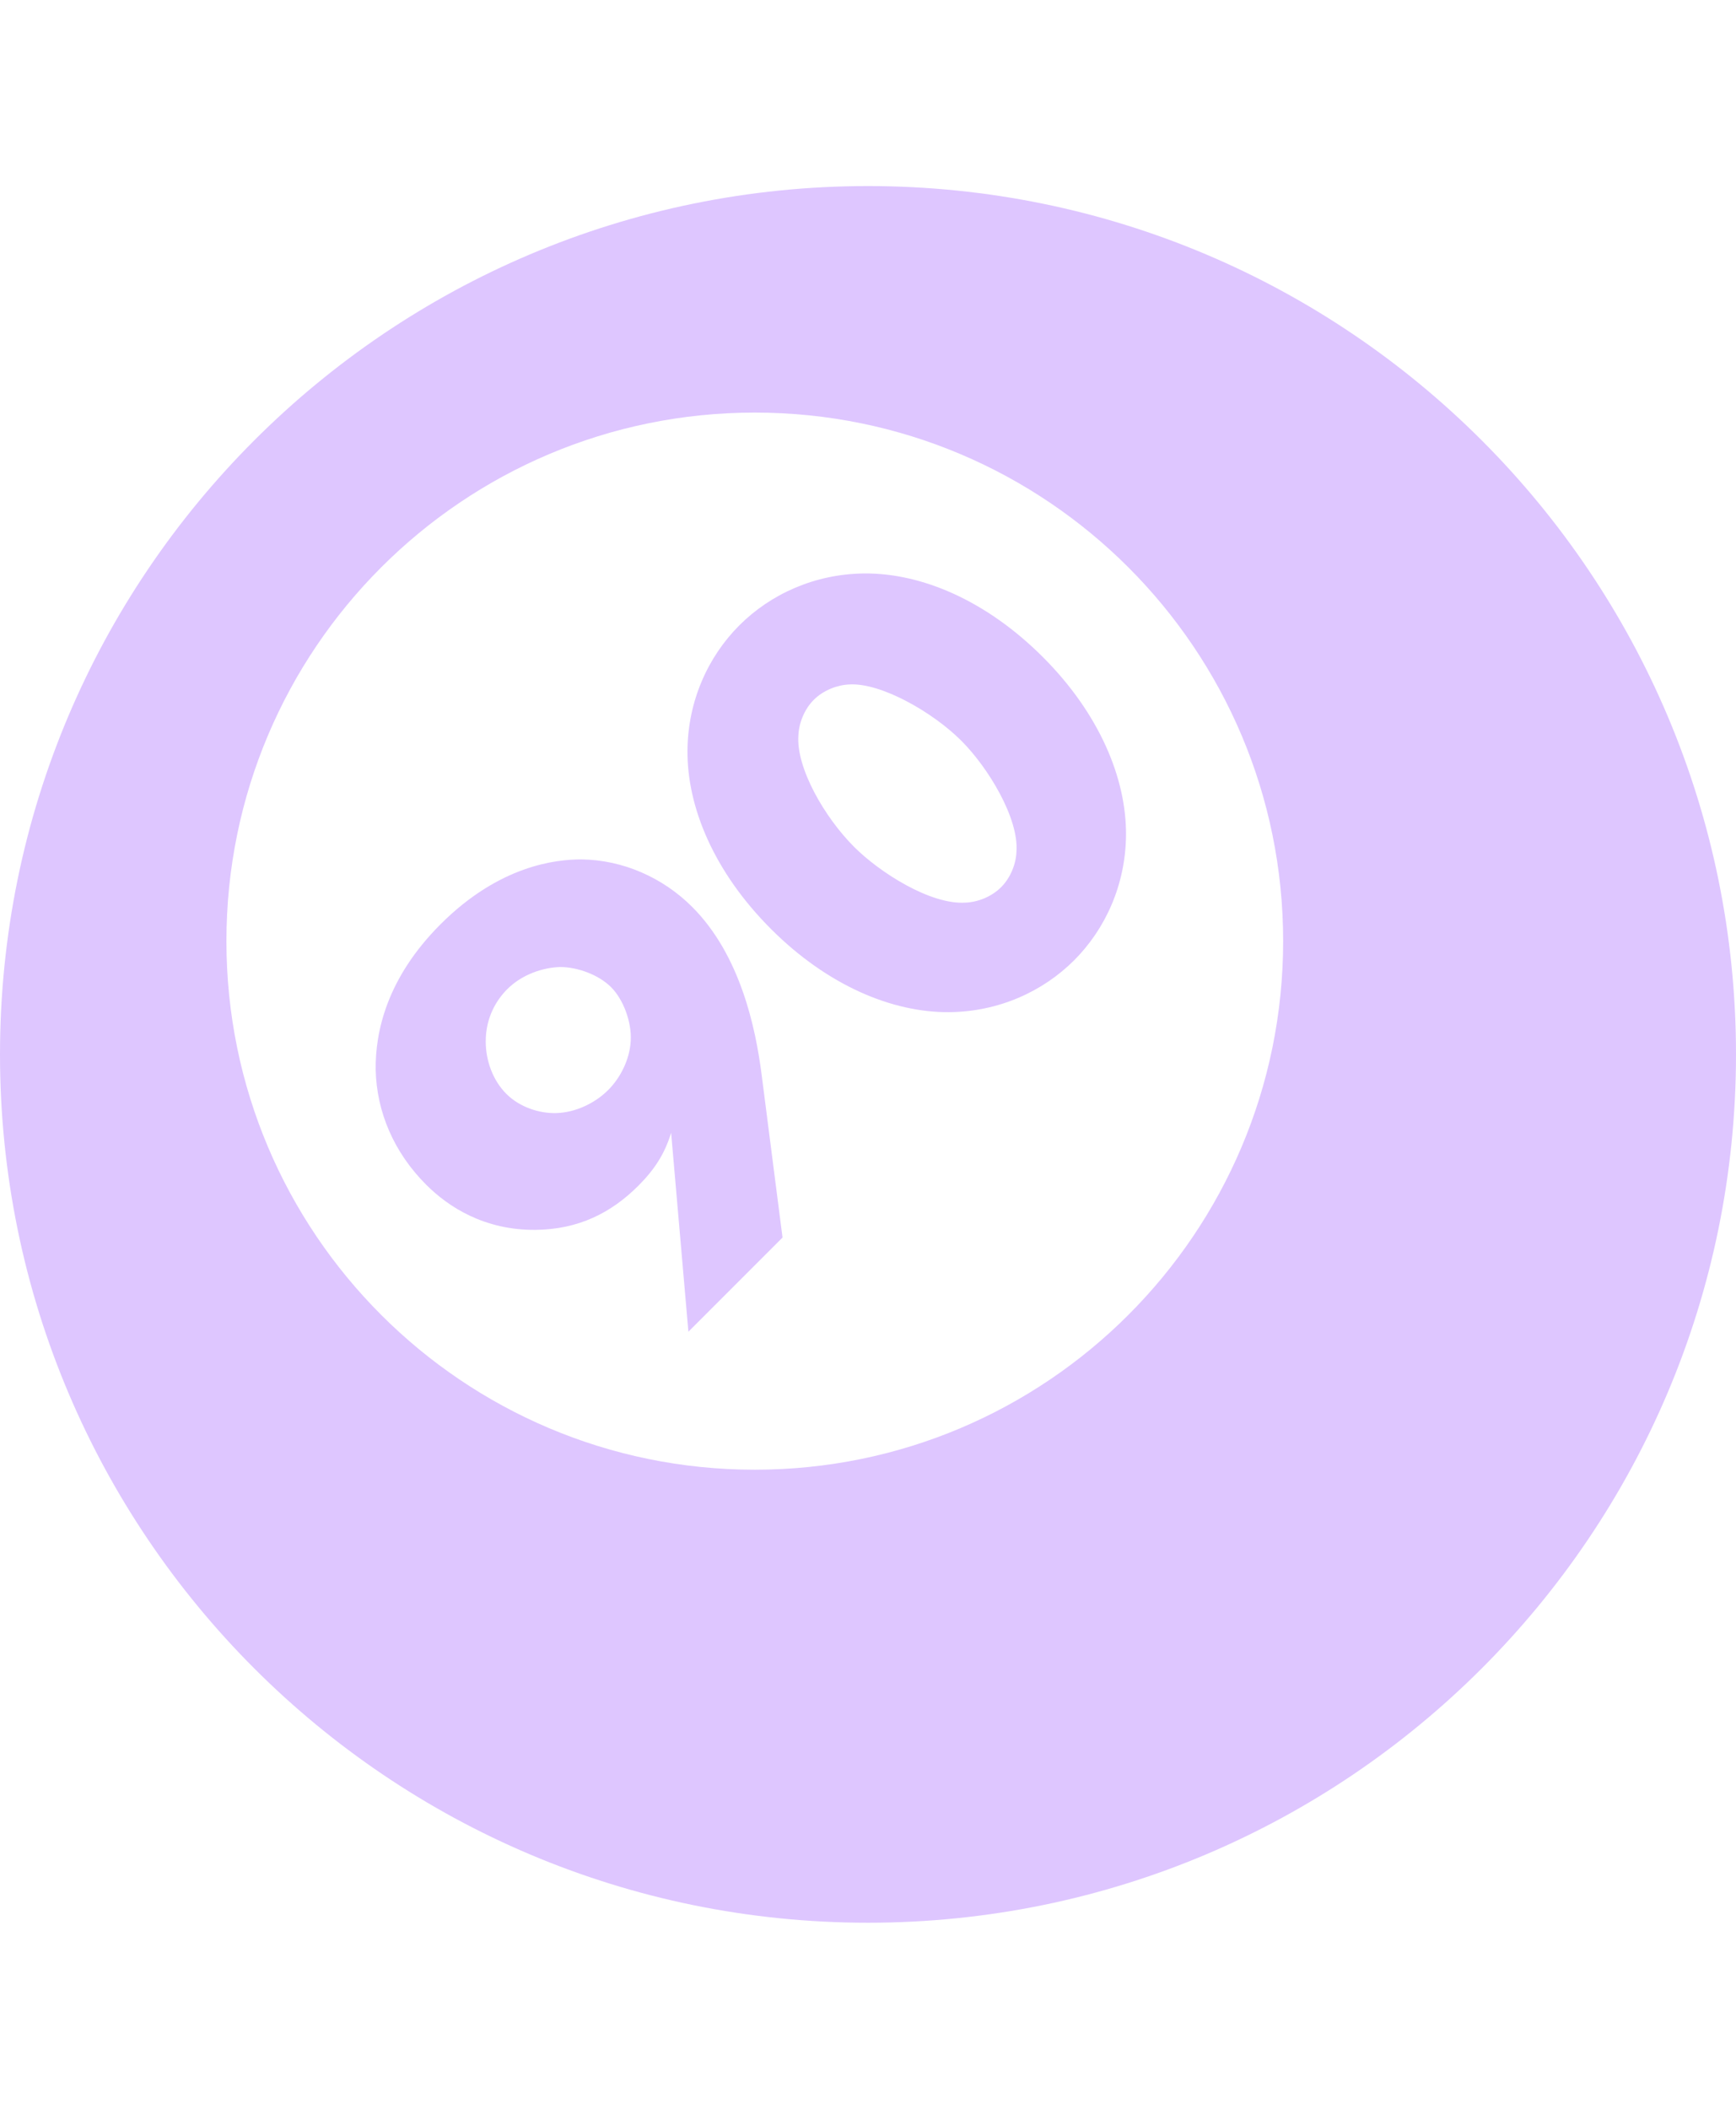 <svg xmlns="http://www.w3.org/2000/svg" width="28" height="34" viewBox="0 0 28 34">
  <g fill="#DEC6FF" fill-rule="evenodd" transform="translate(0 3)">
    <path d="M14,0 C21.732,0 28,6.268 28,14 C28,21.732 21.732,28 14,28 C6.268,28 0,21.732 0,14 C0,6.268 6.268,0 14,0 Z M12.174,3.652 C7.467,3.652 3.652,7.467 3.652,12.174 C3.652,16.88 7.467,20.696 12.174,20.696 C16.88,20.696 20.696,16.88 20.696,12.174 C20.696,7.467 16.88,3.652 12.174,3.652 Z"/>
    <path fill-rule="nonzero" d="M3.462 7.472L5.095 5.358C5.533 4.788 6.201 3.78 6.201 2.673 6.201 2.005 5.949 1.348 5.478.866 5.193.581 4.481-8.36671434e-13 3.134-8.36671434e-13 1.906-8.36671434e-13 1.161.482.734.92.263 1.413-1.37092193e-13 2.071-1.37092193e-13 2.805-1.37092193e-13 3.309.142 3.988.734 4.569 1.227 5.051 1.786 5.237 2.41 5.237 2.783 5.237 3.079 5.171 3.386 5.007L1.315 7.472 3.462 7.472zM3.155 1.501C3.495 1.501 3.813 1.665 4.01 1.852 4.207 2.049 4.361 2.378 4.361 2.662 4.361 2.947 4.196 3.298 3.977 3.495 3.747 3.703 3.429 3.802 3.155 3.802 2.849 3.802 2.52 3.681 2.301 3.473 2.104 3.287 1.95 2.991 1.95 2.684 1.95 2.378 2.093 2.071 2.312 1.852 2.597 1.567 2.925 1.501 3.155 1.501zM9.949 1.698C10.168 1.698 10.387 1.797 10.529 1.928 10.913 2.268 11.165 3.199 11.165 3.846 11.165 4.47 10.935 5.391 10.529 5.741 10.387 5.873 10.168 5.971 9.949 5.971 9.729 5.971 9.51 5.873 9.368 5.741 8.941 5.369 8.732 4.415 8.732 3.835 8.732 3.155 8.973 2.268 9.368 1.928 9.51 1.797 9.729 1.698 9.949 1.698zM13.049 3.824C13.049 2.531 12.622 1.479 11.965.833 11.395.274 10.661-6.10369357e-13 9.949-6.10369357e-13 9.236-6.10369357e-13 8.502.274 7.933.833 7.275 1.479 6.848 2.531 6.848 3.824 6.848 5.106 7.275 6.158 7.933 6.804 8.502 7.363 9.236 7.637 9.949 7.637 10.661 7.637 11.395 7.363 11.965 6.804 12.622 6.158 13.049 5.106 13.049 3.824z" transform="rotate(-45 19.486 1.156)"/>
  </g>
</svg>

